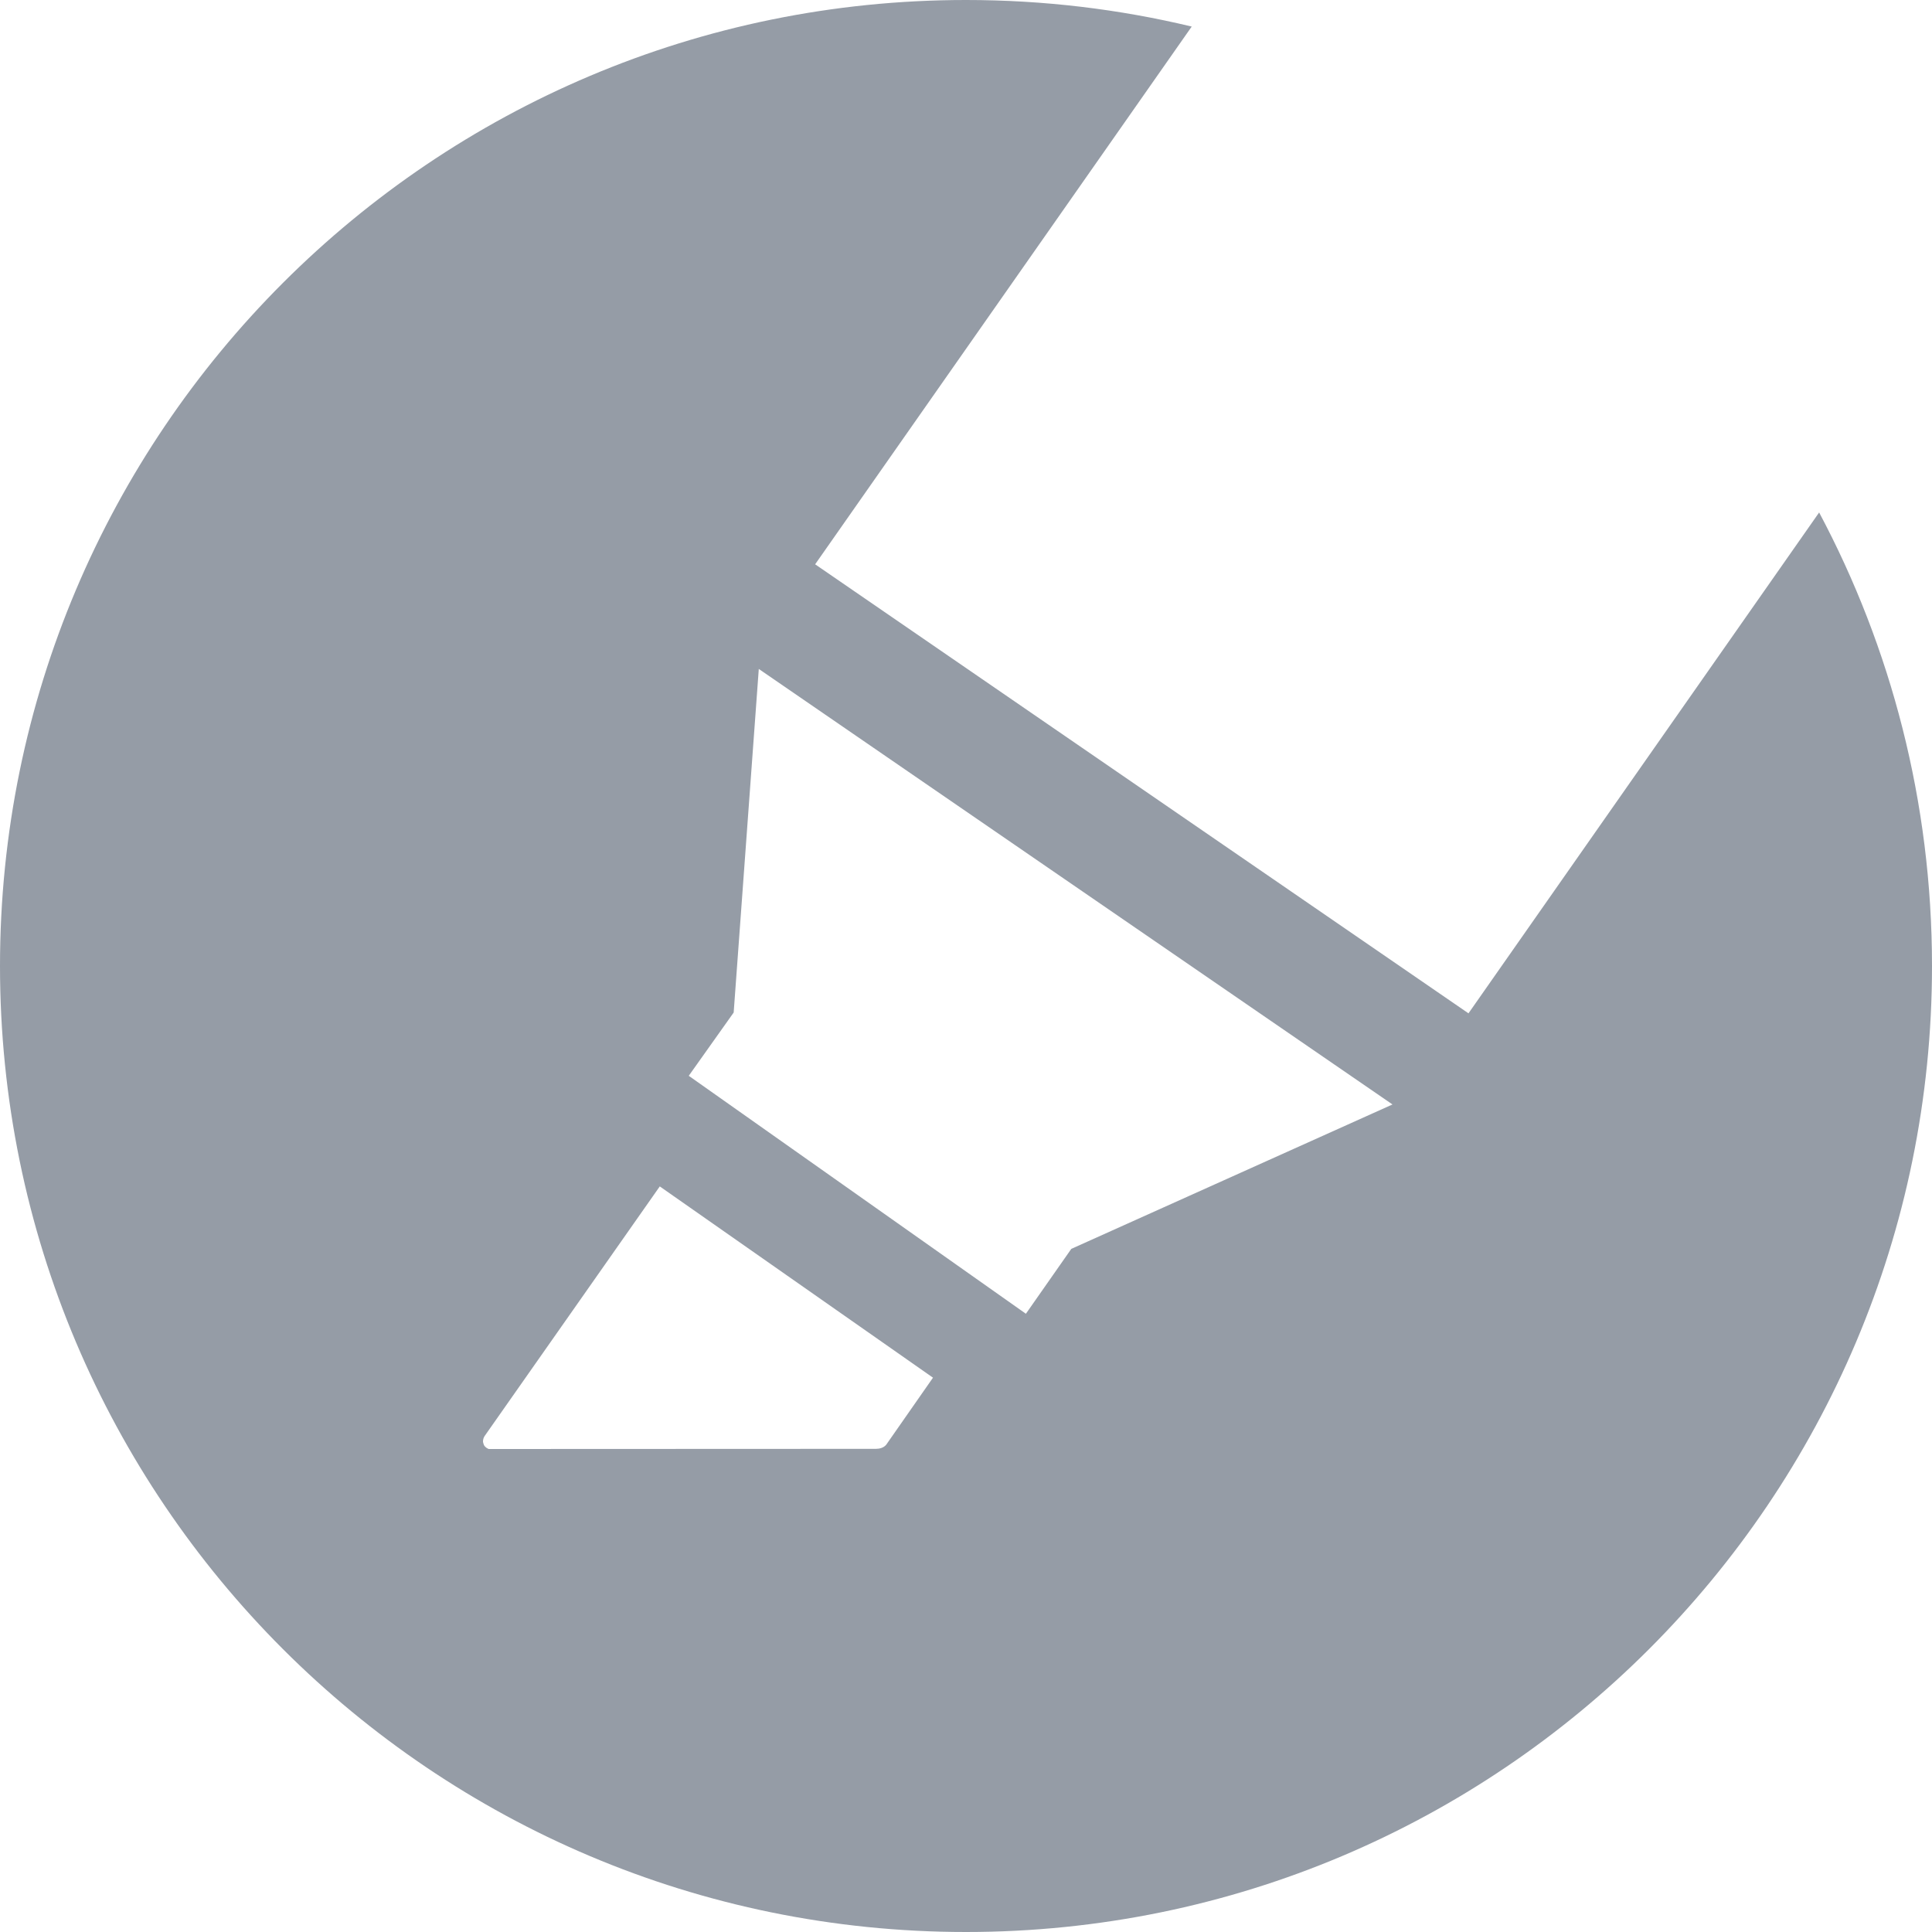 <svg width="12" height="12" viewBox="0 0 12 12" fill="none" xmlns="http://www.w3.org/2000/svg">
<path fill-rule="evenodd" clip-rule="evenodd" d="M7.402 0.165L5.063 3.505L9.121 6.294L11.299 3.183C11.746 4.023 12 4.982 12 6C12 9.314 9.314 12 6 12C2.686 12 0 9.314 0 6C0 2.686 2.686 0 6 0C6.483 0 6.952 0.057 7.402 0.165ZM4.557 6.289L4.713 4.155L8.649 6.86L6.654 7.757L6.372 8.16L4.278 6.682L4.557 6.289ZM4.098 7.369L5.795 8.557L5.504 8.974C5.488 8.993 5.462 8.999 5.441 8.999L3.035 9C3.028 8.997 3.021 8.993 3.015 8.987C3.009 8.982 3.005 8.975 3.003 8.967C3 8.959 2.999 8.951 3.001 8.943C3.002 8.935 3.005 8.928 3.009 8.921L4.098 7.369Z" fill="#959CA6"/>
</svg>
